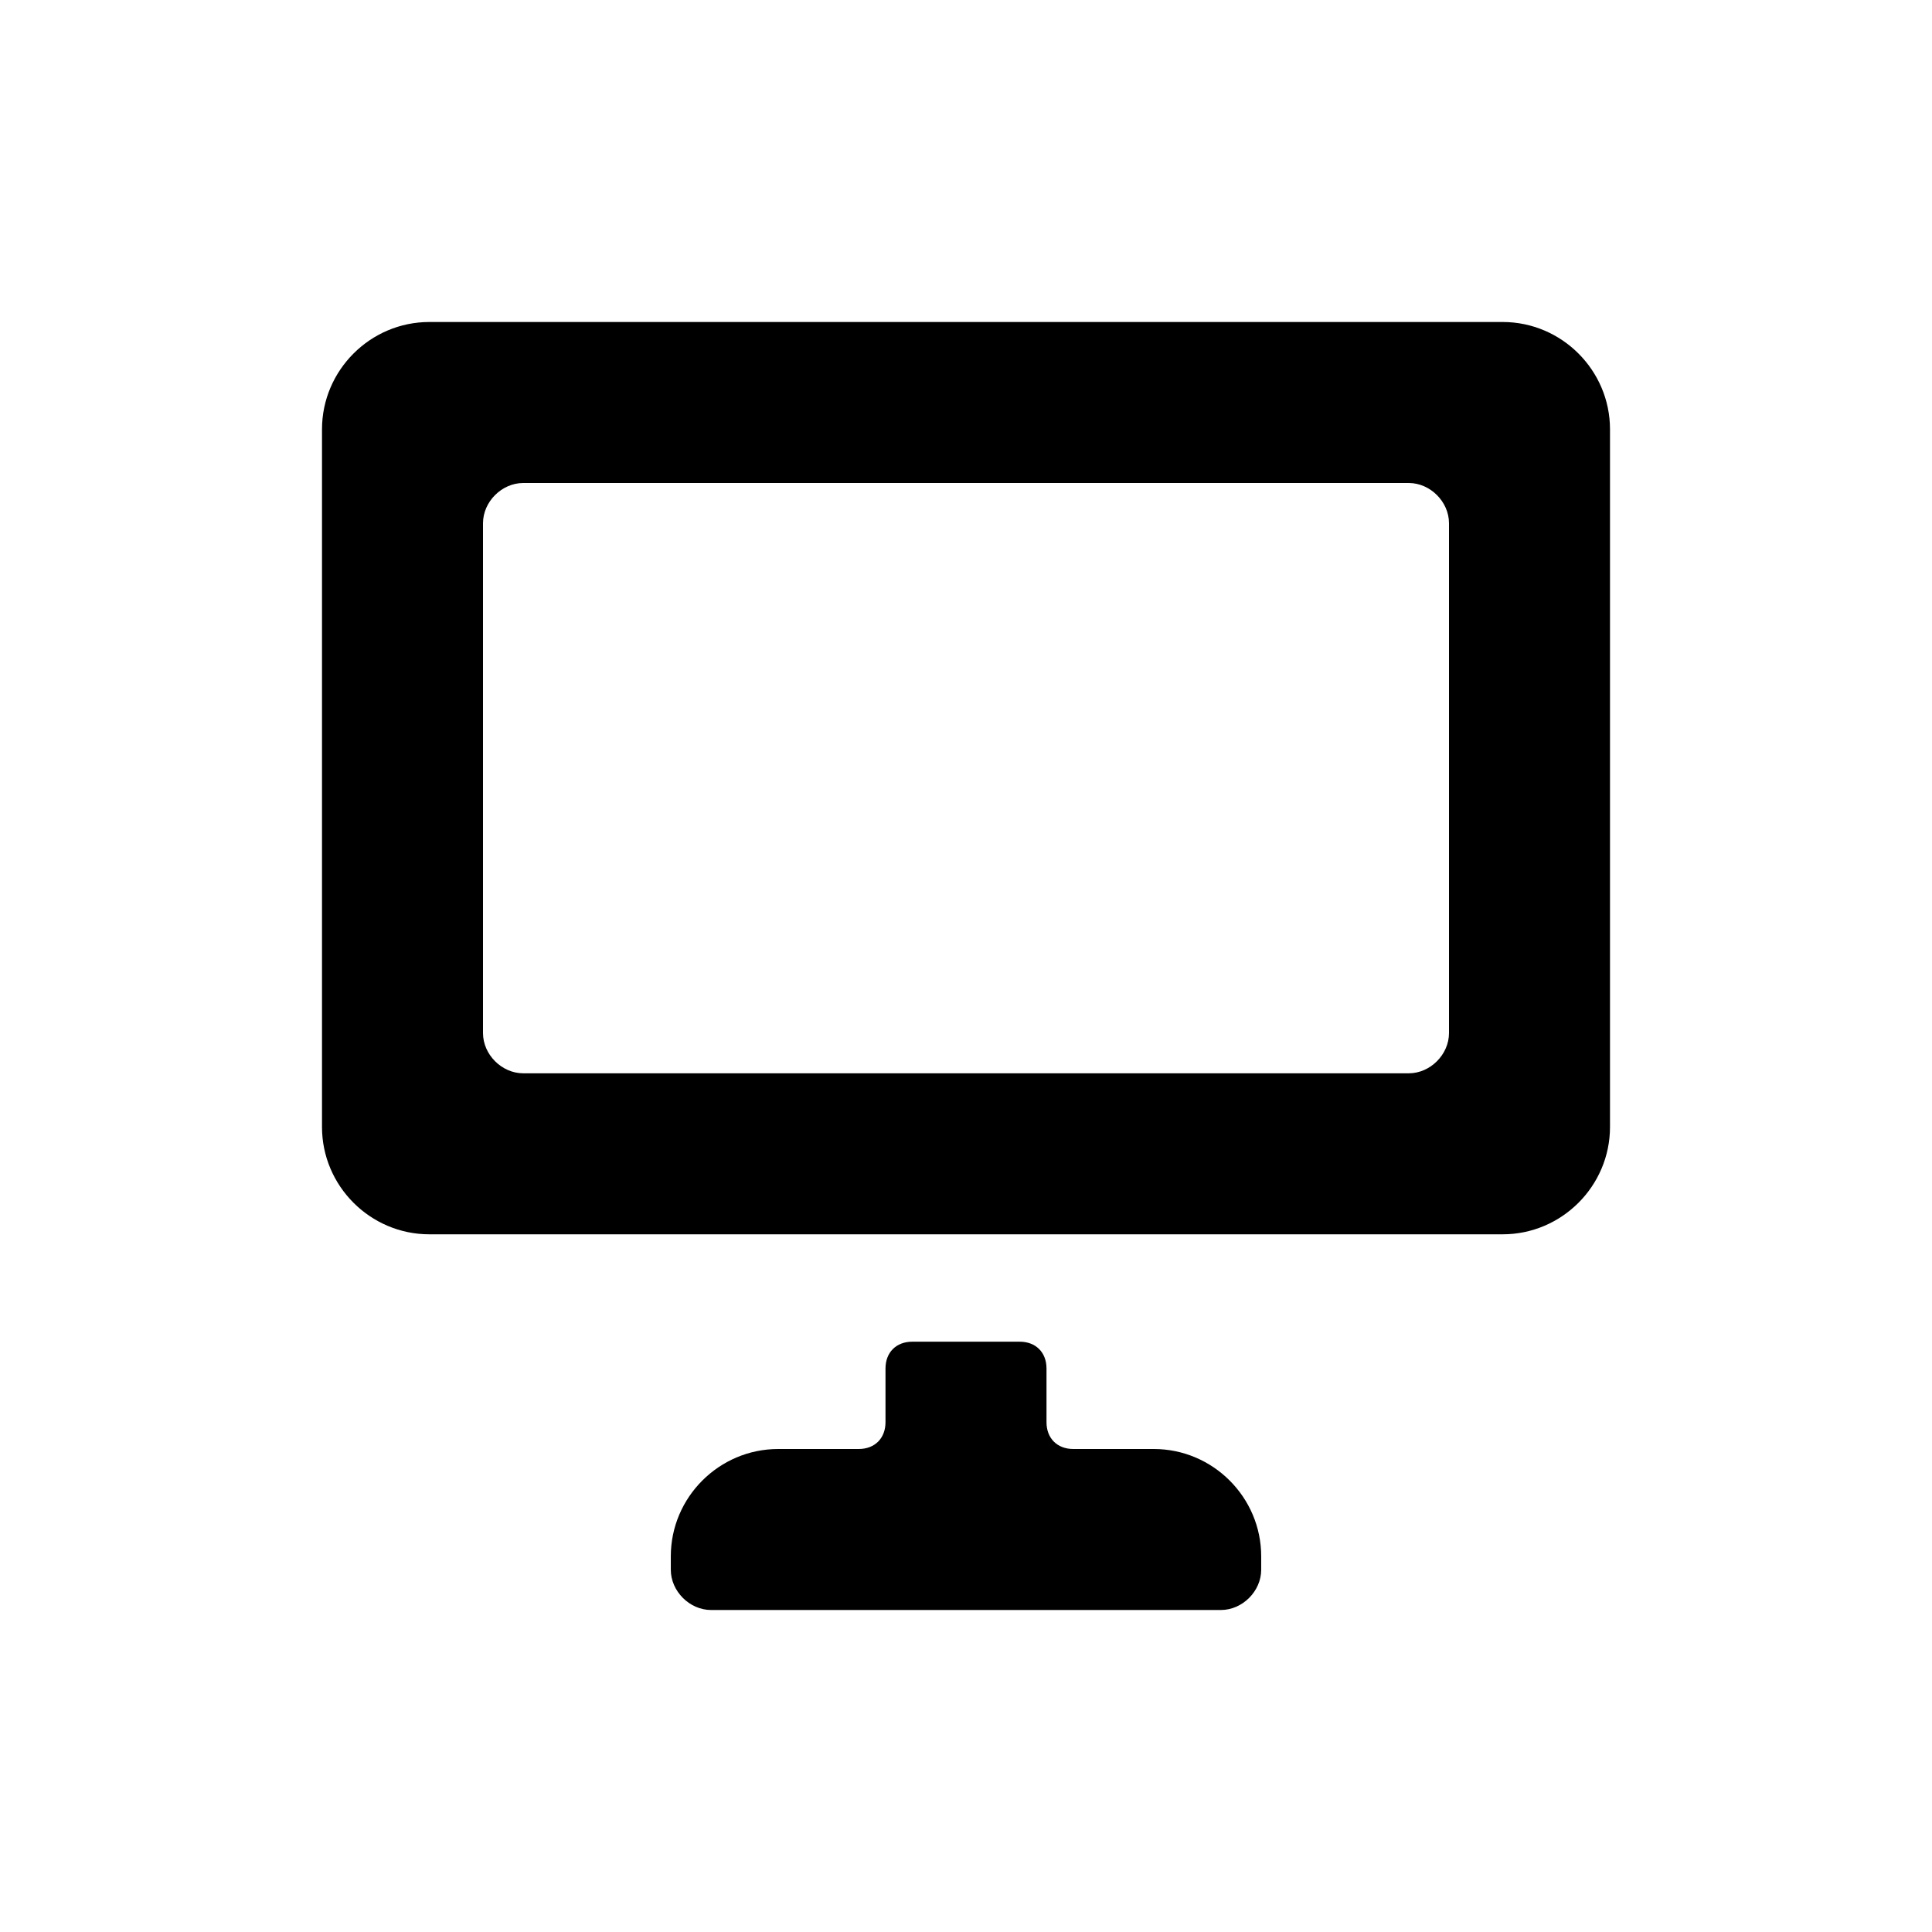 <svg fill="#000" xmlns="http://www.w3.org/2000/svg" xmlns:xlink="http://www.w3.org/1999/xlink" width="24" height="24" viewBox="0 0 24 24">
  <path d="M20,5.333 C20,4.6 19.4,4 18.667,4 L5.333,4 C4.6,4 4,4.6 4,5.333 L4,14 C4,14.733 4.6,15.333 5.333,15.333 L18.667,15.333 C19.4,15.333 20,14.733 20,14 L20,5.333 Z M18,12.833 C18,13.1 17.767,13.333 17.5,13.333 L6.5,13.333 C6.233,13.333 6,13.1 6,12.833 L6,6.5 C6,6.233 6.233,6 6.5,6 L17.5,6 C17.767,6 18,6.233 18,6.5 L18,12.833 Z M14.333,18 L13.333,18 C13.133,18 13,17.867 13,17.667 L13,17 C13,16.8 12.867,16.667 12.667,16.667 L11.333,16.667 C11.133,16.667 11,16.8 11,17 L11,17.667 C11,17.867 10.867,18 10.667,18 L9.667,18 C8.933,18 8.333,18.6 8.333,19.333 L8.333,19.5 C8.333,19.767 8.567,20 8.833,20 L15.167,20 C15.433,20 15.667,19.767 15.667,19.5 L15.667,19.333 C15.667,18.6 15.067,18 14.333,18 Z"/>
</svg>
